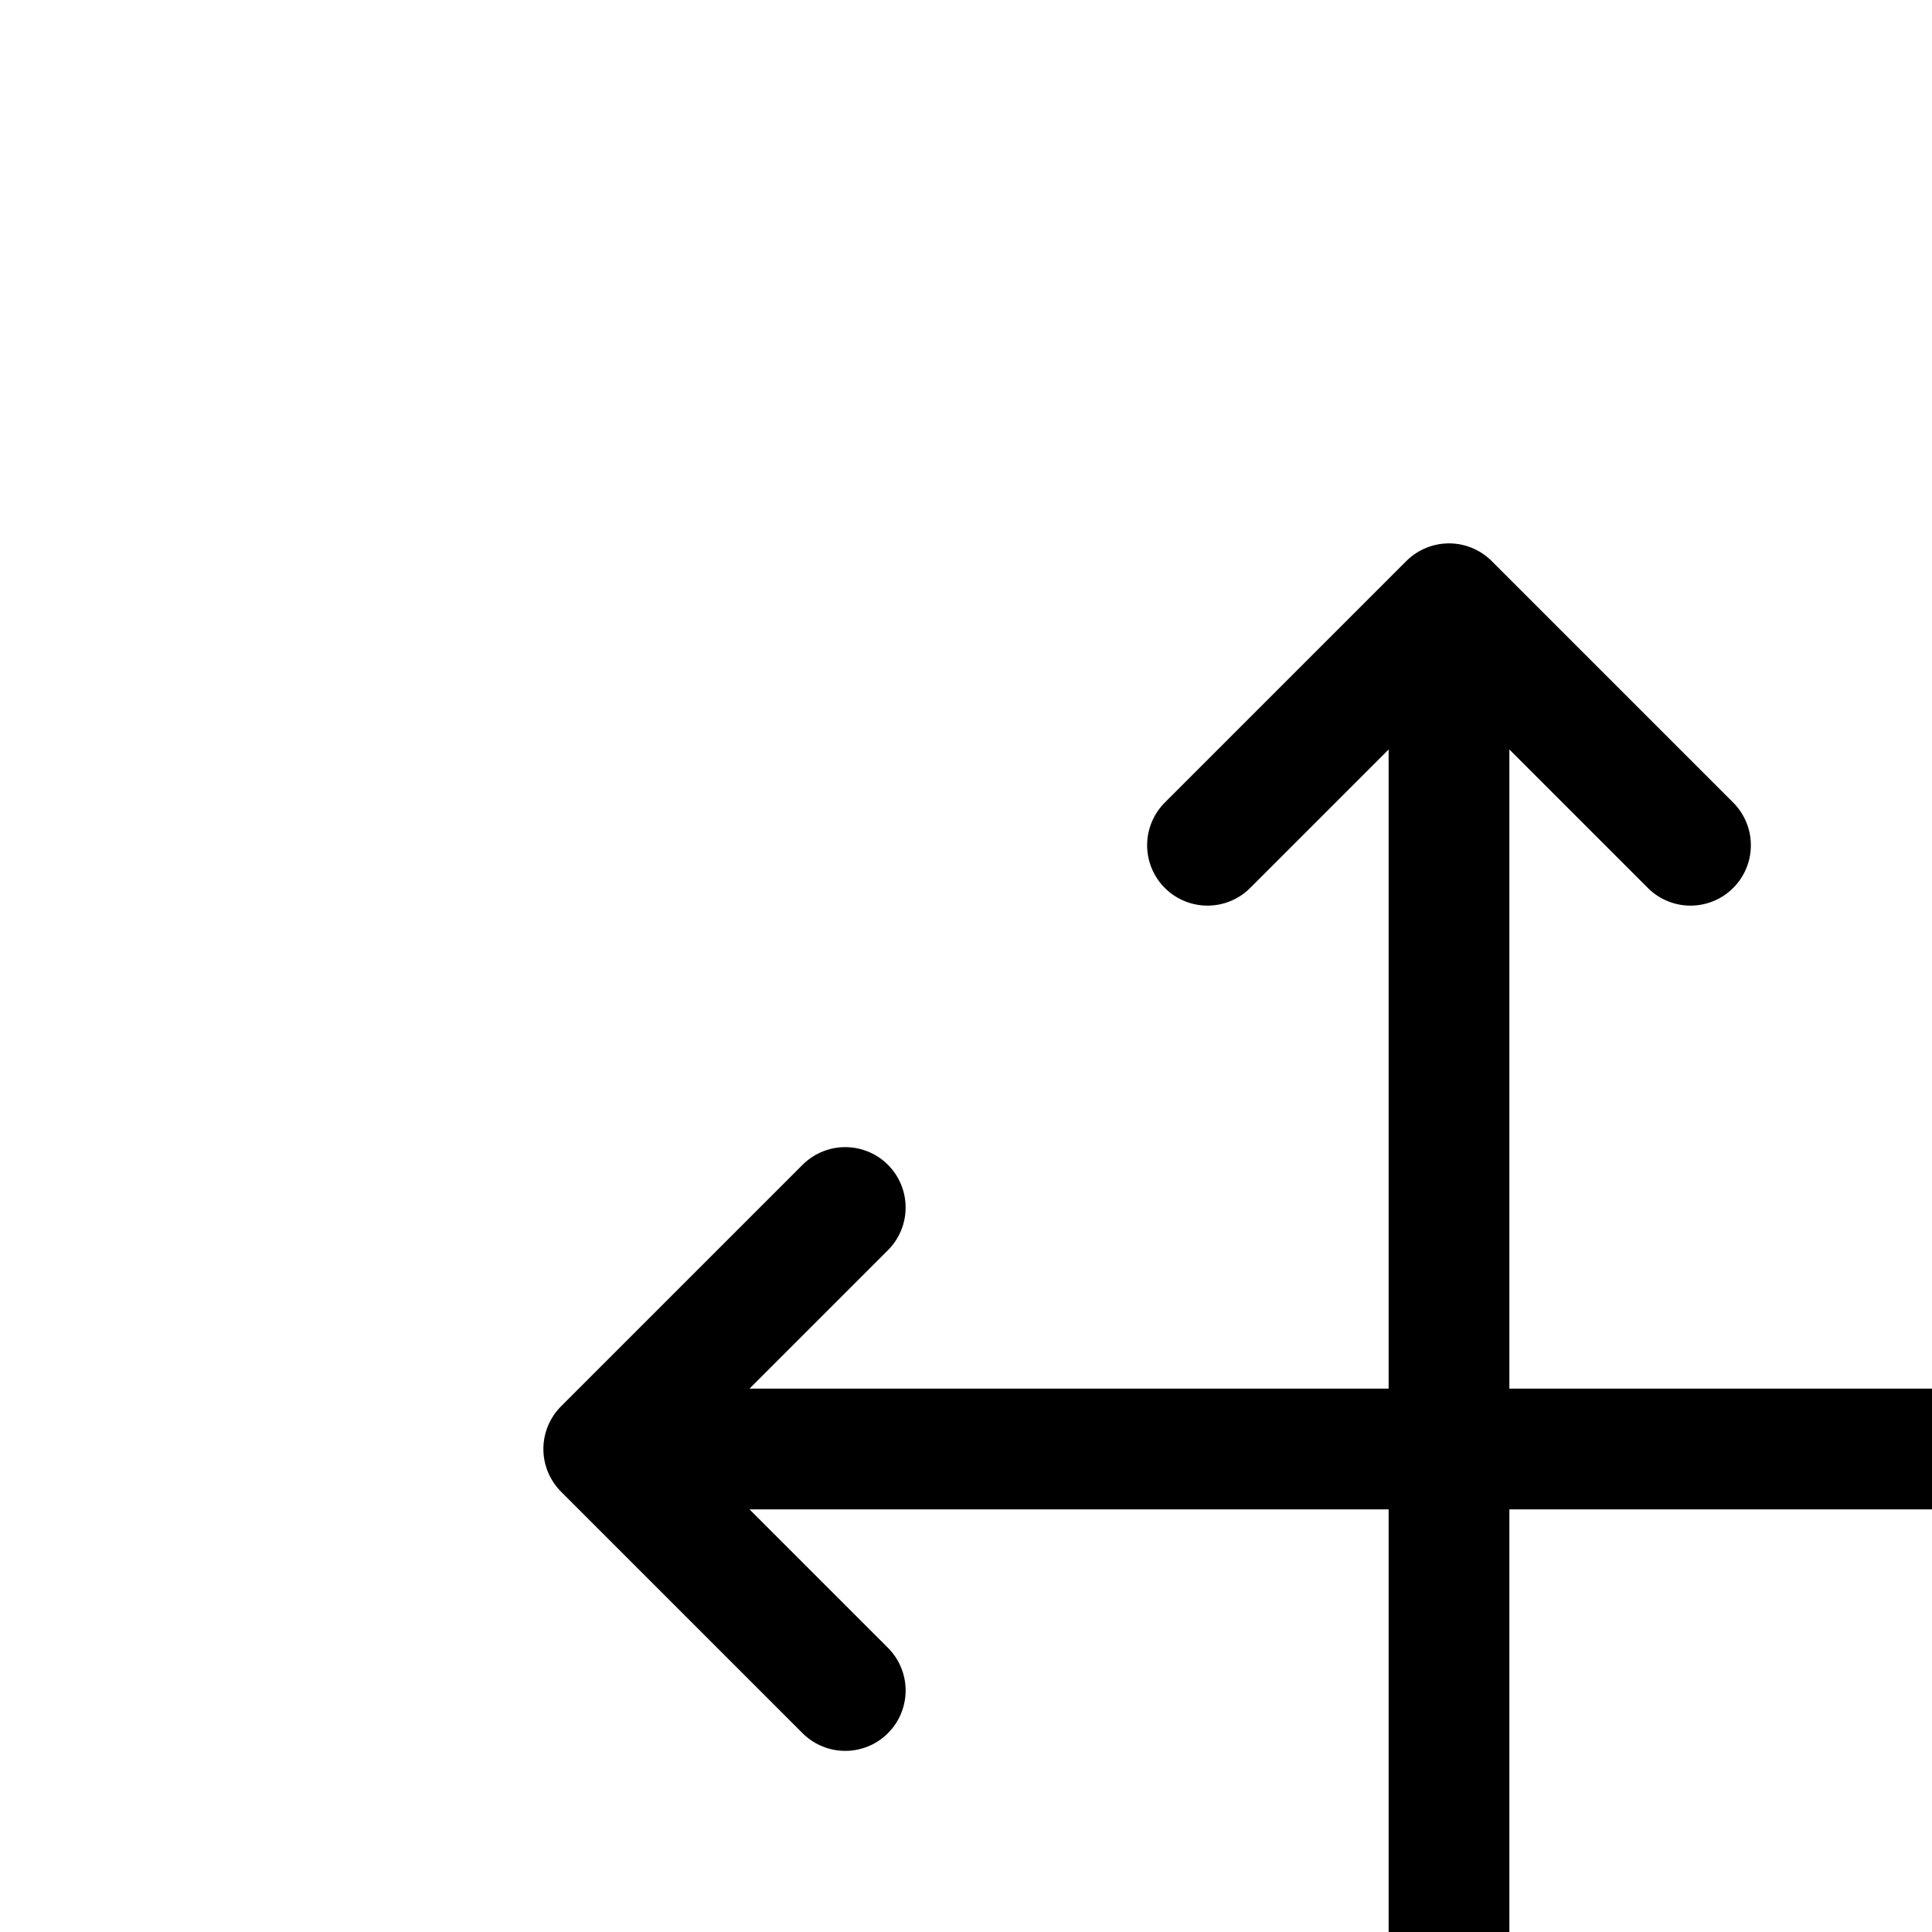 <svg aria-hidden="true" data-automation-testing="extIconify24:arrows-move" font-size="24px" height="1em" role="img" viewbox="0 0 24 24" width="1em" xmlns="http://www.w3.org/2000/svg" xmlns:xlink="http://www.w3.org/1999/xlink"><path d="M12 5v7m0-7-2 2m2-2 2 2m-2 12v-7m0 7 2-2m-2 2-2-2m2-5h7m-7 0H5m14 0-2-2m2 2-2 2M5 12l2-2m-2 2 2 2" fill="none" stroke="currentColor" stroke-linecap="round" stroke-linejoin="round"></path></svg>
